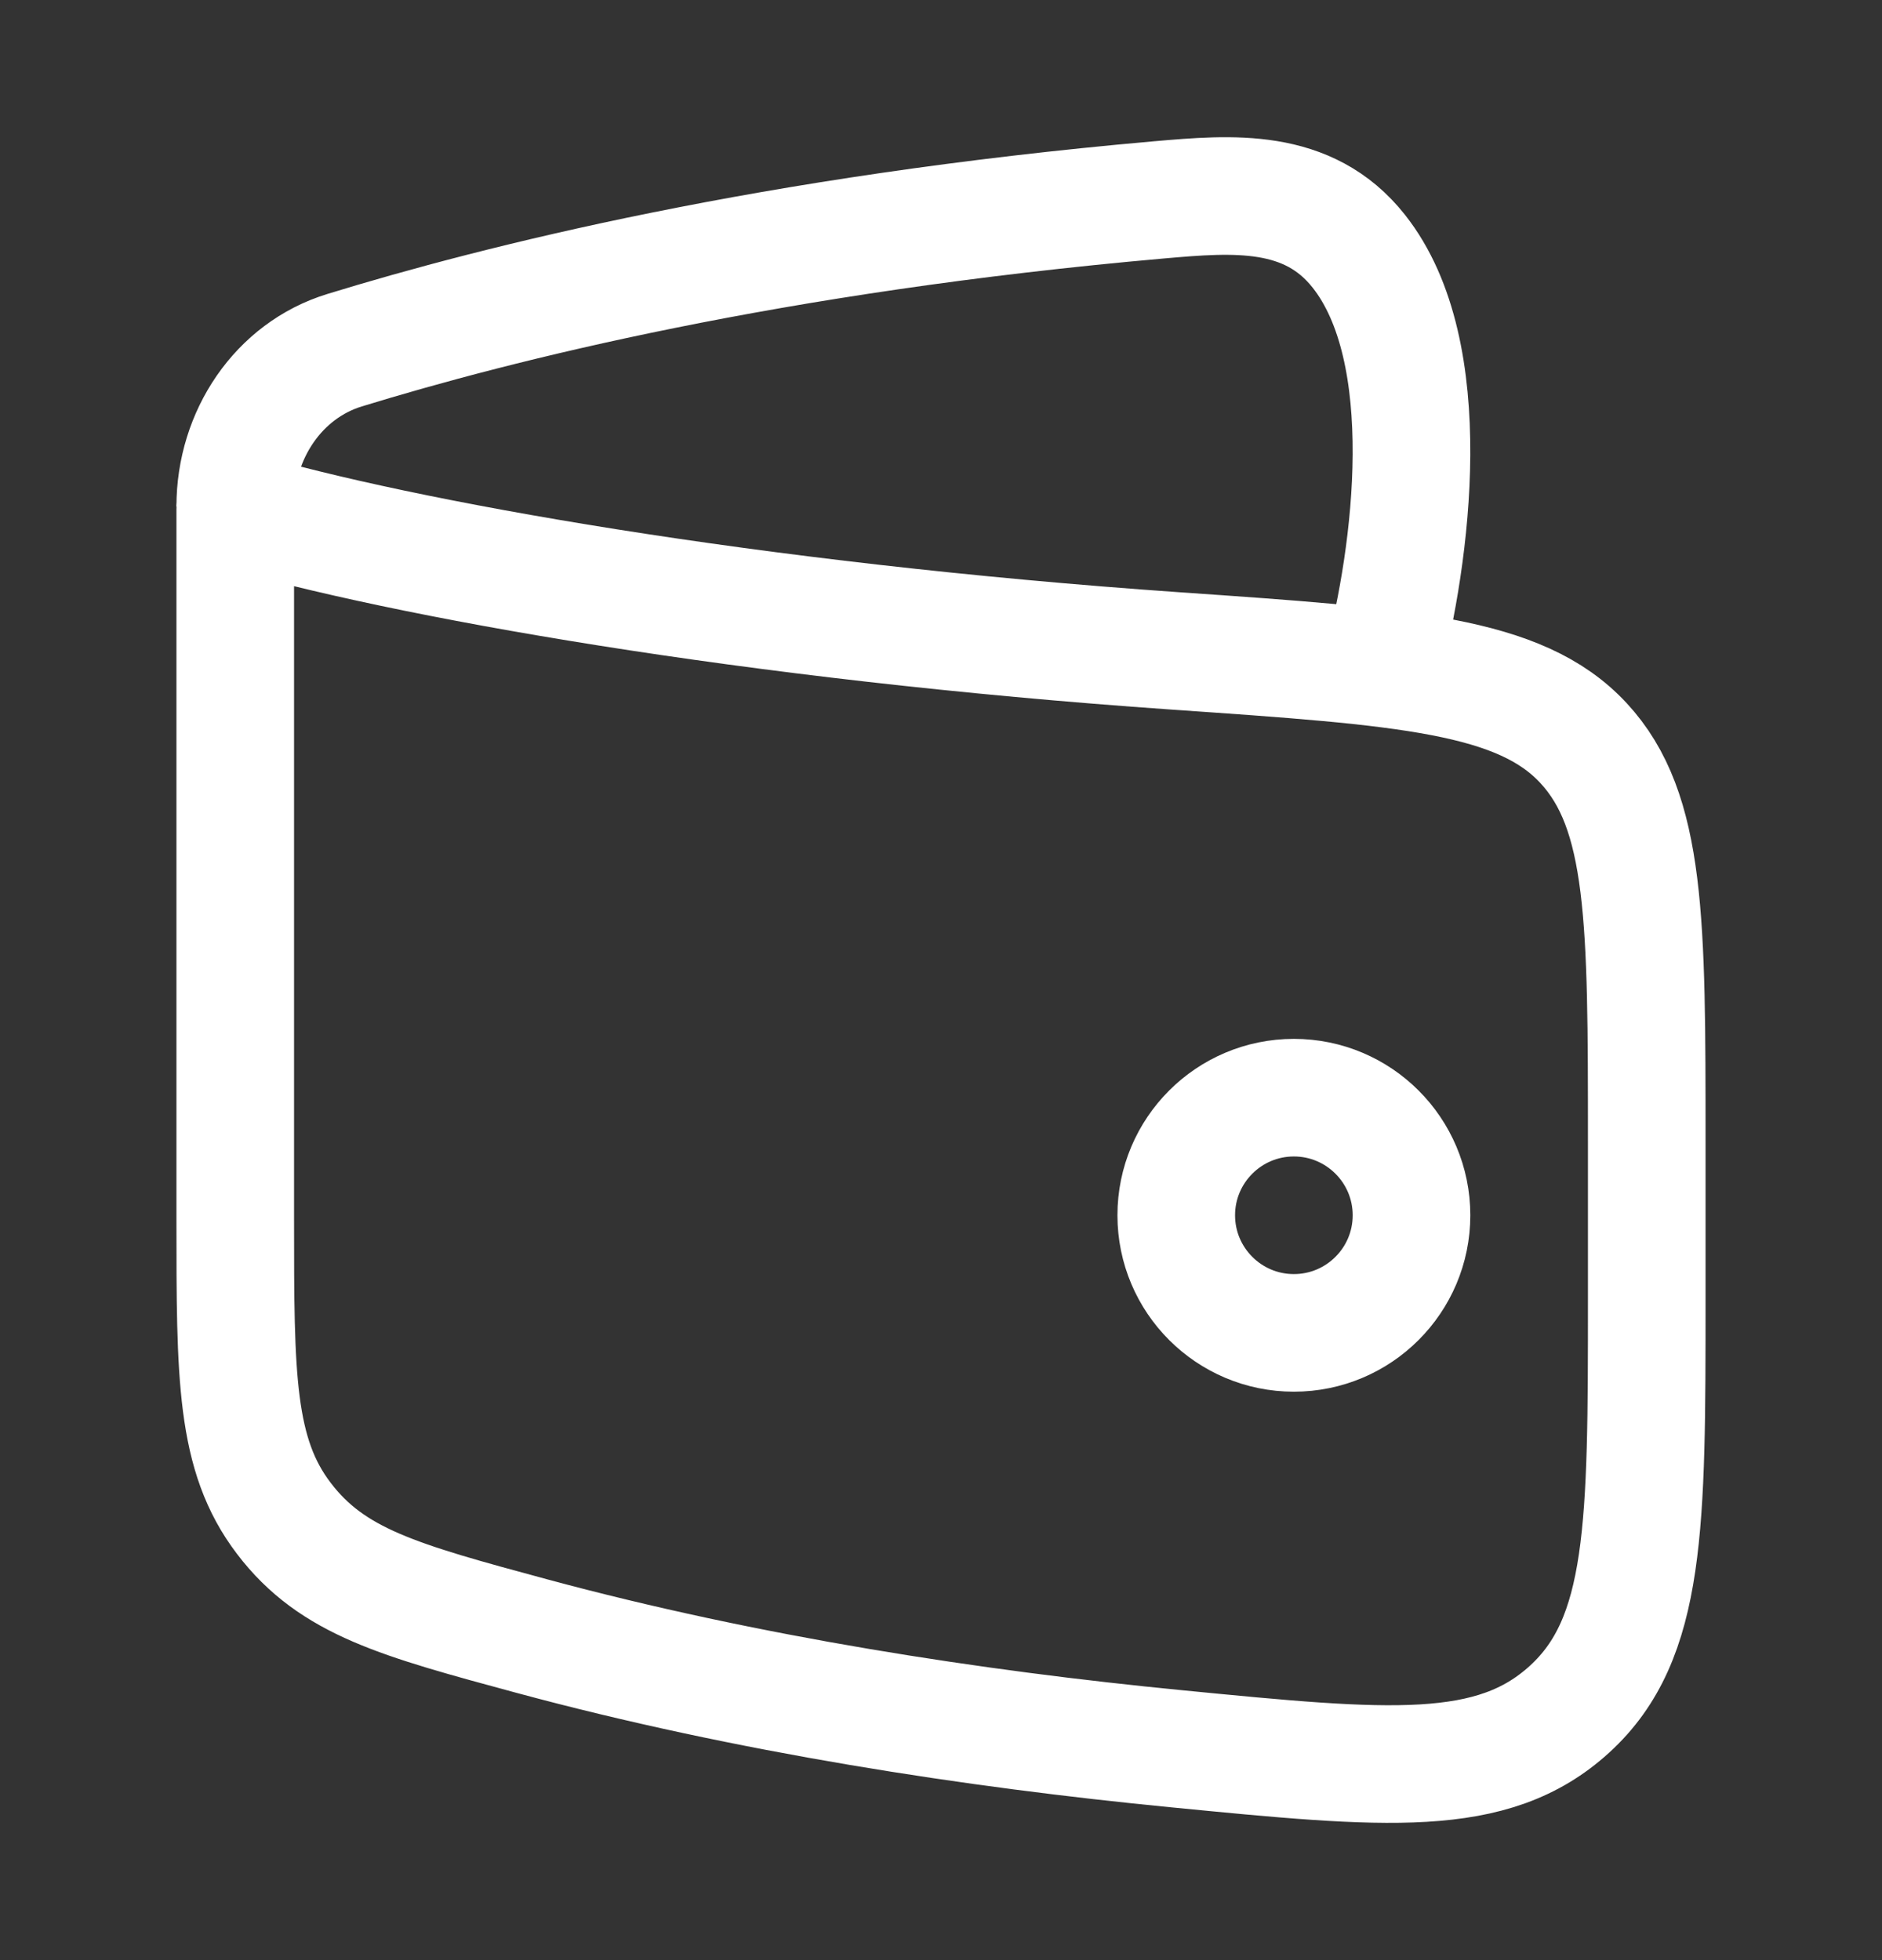 <svg width="24" height="25" viewBox="0 0 24 25" fill="none" xmlns="http://www.w3.org/2000/svg">
<rect x="0" y="0" width="24" height="25" fill="#333333" stroke="none"/>
<path d="M15 15.5C15 16.328 15.672 17 16.5 17C17.328 17 18 16.328 18 15.5C18 14.672 17.328 14 16.5 14C15.672 14 15 14.672 15 15.5Z" stroke="white" stroke-width="1.5"/>
<path d="M15.004 8.303C9.576 7.926 5.105 7.121 3 6.5V15.561C3 17.556 3 18.553 3.62 19.366C4.239 20.179 5.089 20.409 6.789 20.869C9.536 21.611 12.424 22.053 15.011 22.305C17.692 22.567 19.032 22.698 20.016 21.799C21 20.901 21 19.456 21 16.568V14.554C21 11.749 21 10.347 20.193 9.477C19.386 8.606 17.925 8.505 15.004 8.303Z" stroke="white" stroke-width="1.5" stroke-linecap="round" stroke-linejoin="round"/>
<path d="M17.626 8.5C18.003 7.077 18.345 4.488 17.327 3.203C16.682 2.388 15.722 2.467 14.782 2.549C9.838 2.984 6.345 3.867 4.393 4.467C3.553 4.725 3 5.545 3 6.46" stroke="white" stroke-width="1.5" stroke-linejoin="round"/>
</svg>
